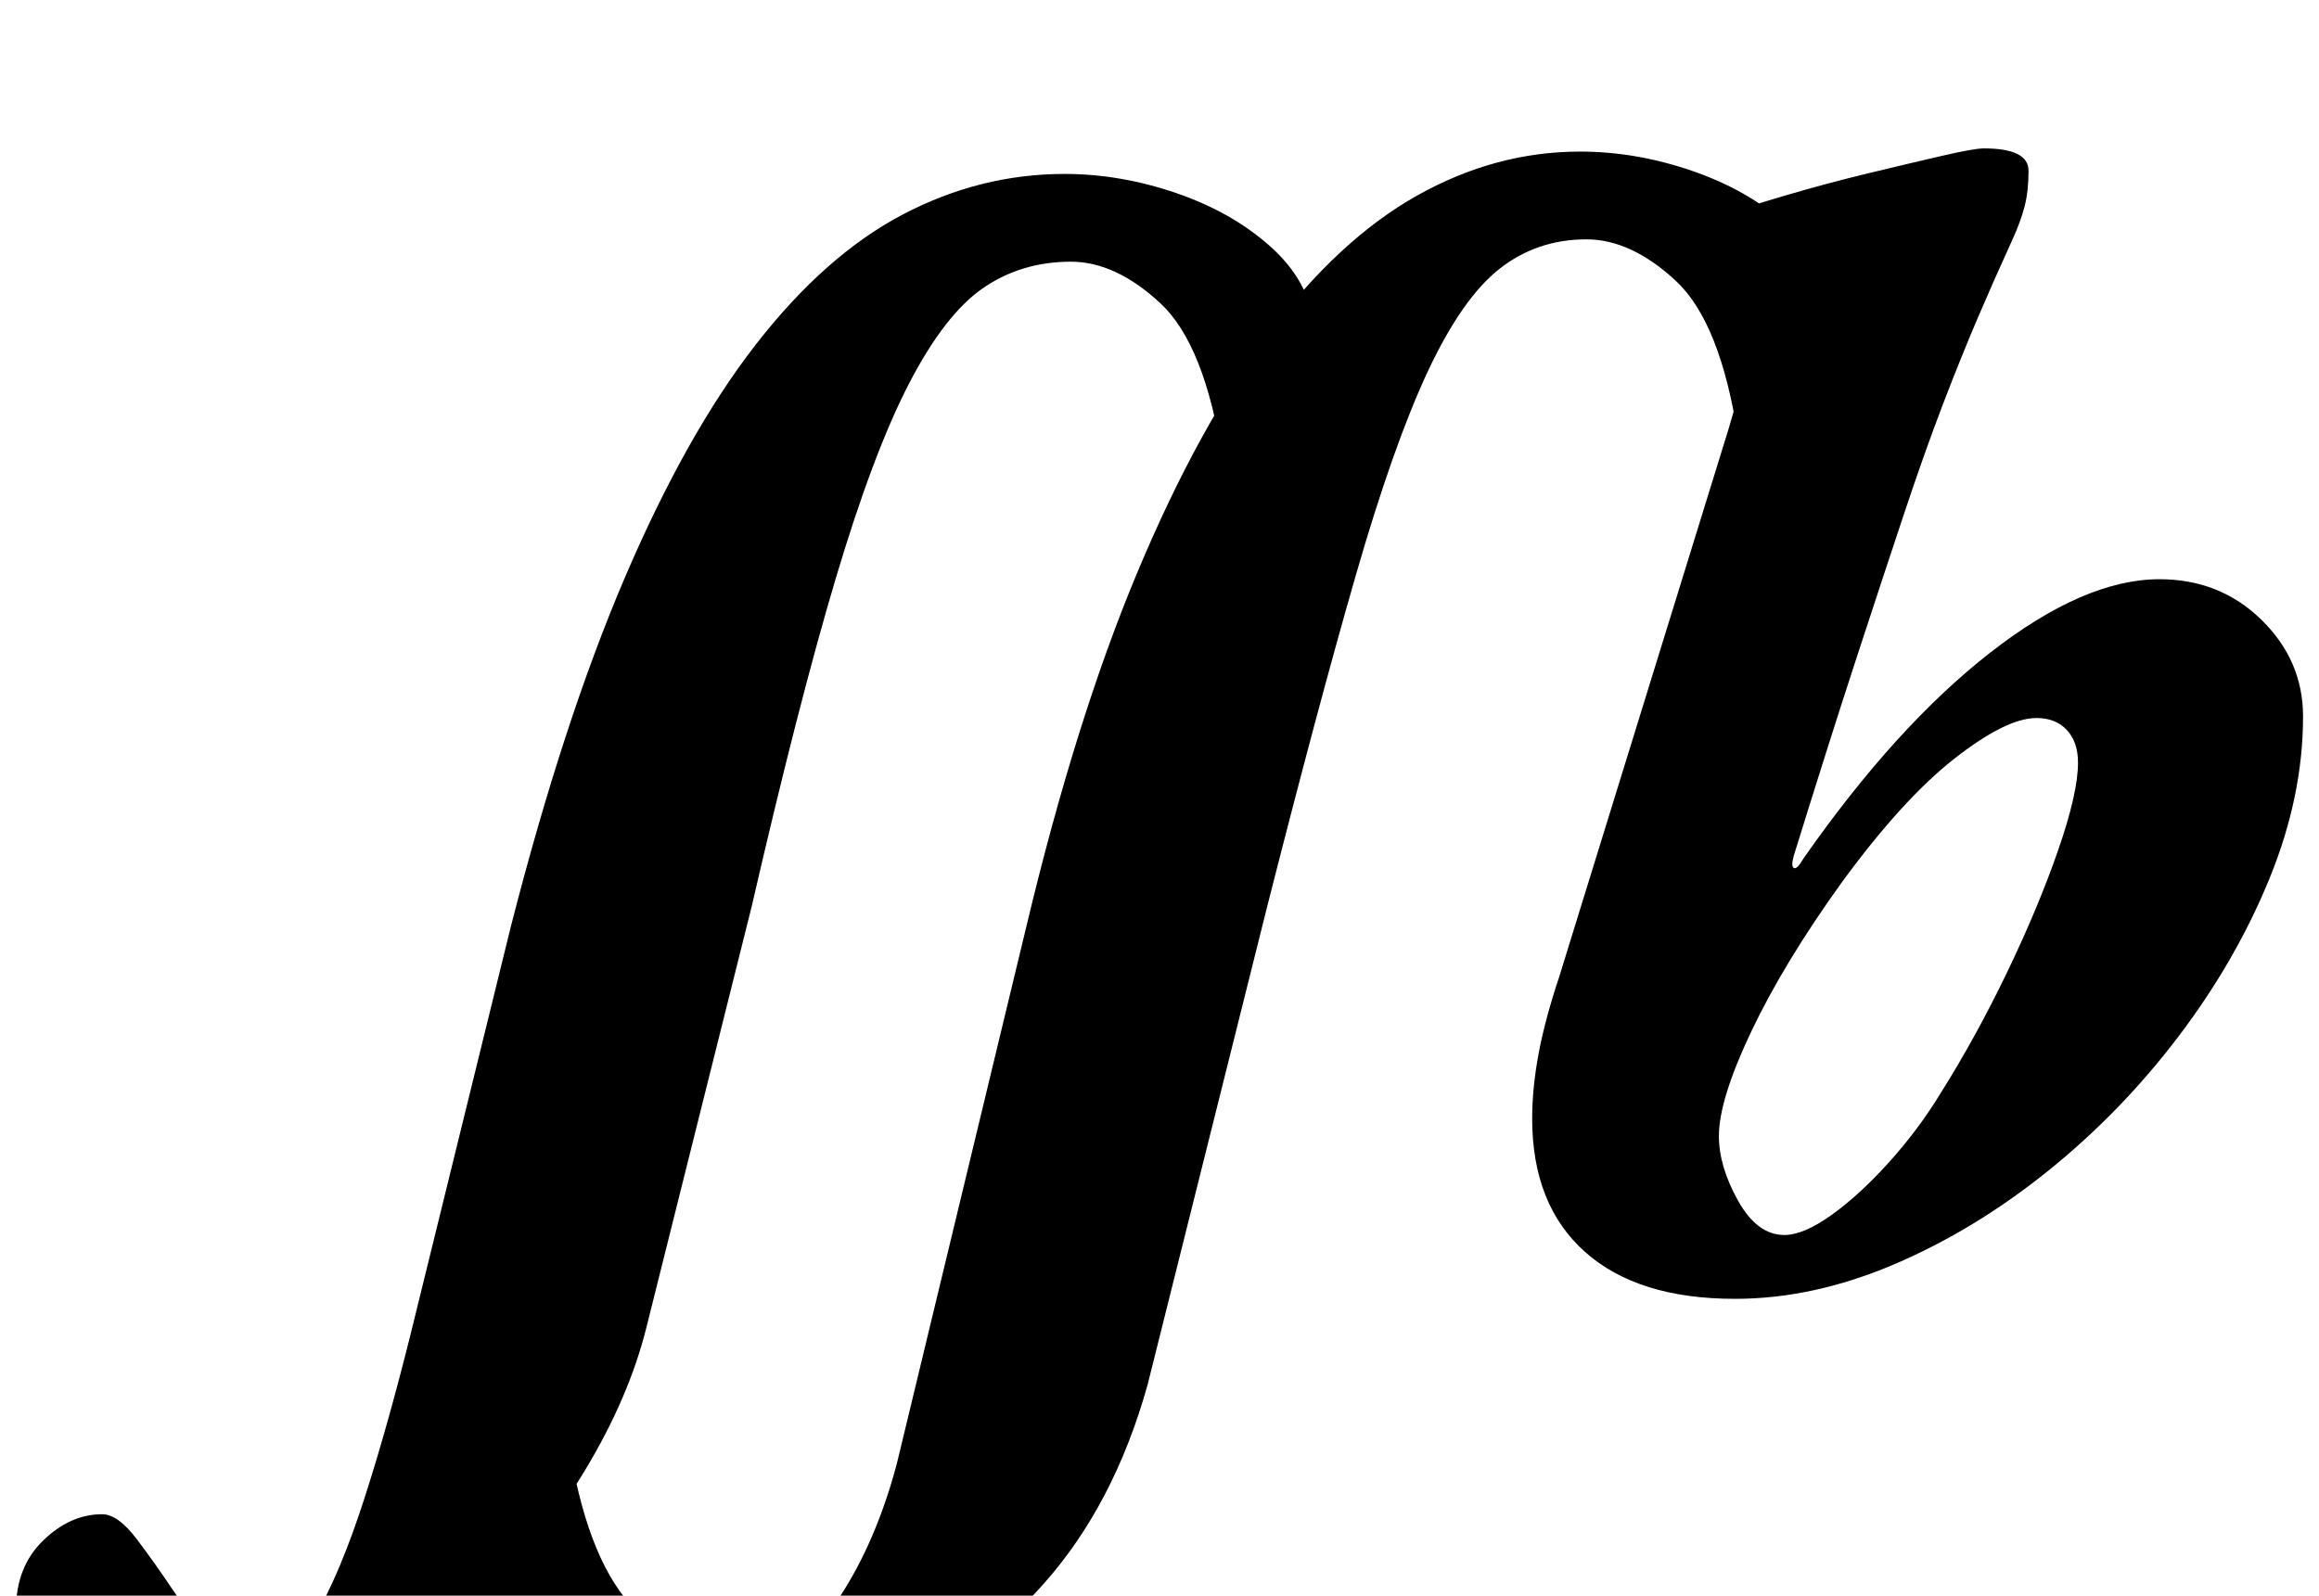 <?xml version="1.0" standalone="no"?>
<!DOCTYPE svg PUBLIC "-//W3C//DTD SVG 1.1//EN" "http://www.w3.org/Graphics/SVG/1.1/DTD/svg11.dtd" >
<svg xmlns="http://www.w3.org/2000/svg" xmlns:xlink="http://www.w3.org/1999/xlink" version="1.1" viewBox="-212 0 1453 1000">
  <g transform="matrix(1 0 0 -1 0 800)">
   <path fill="currentColor"
d="M-58 -291q-78 0 -111 26.5t-33 55.5q0 27 17 43.5t37 16.5q10 0 22 -16t22 -31q11 -16 22.5 -31t30.5 -15t35.5 27.5t32.5 77.5t32 116l59 240q33 129 71.5 219t82 146t92 81.5t101.5 25.5q35 0 70 -12t59 -33.5t27 -48.5l-57 -85q-11 72 -39 98t-56 26q-31 0 -55 -16.5
t-46.5 -60t-46 -122.5t-52.5 -205l-66 -264q-11 -44 -38.5 -89.5t-64 -84t-75.5 -62t-73 -23.5zM350 -117l81 336q31 130 69.5 222t82.5 150.5t93 86t102 27.5q35 0 70 -12t59 -33.5t27 -48.5l-57 -85q-11 72 -39 98t-56 26q-31 0 -54.5 -18.5t-45 -64.5t-45 -127.5
t-55.5 -207.5l-75 -300q-21 -75 -65 -124.5t-97 -74t-101 -24.5q-40 0 -77.5 12.5t-62 33.5t-27.5 48l67 95q11 -72 38.5 -103t61.5 -31q47 0 70 35t36 84zM875 -14q-61 0 -94 29.5t-33 83.5q0 19 4 40.5t13 48.5l106 343q8 27 10.5 38.5t2.5 22.5t-8 18t-28 14
q-20 8 -20 16q0 7 6 11.5t23 10.5q21 7 48 15t54 14.5t46.5 11t25.5 4.5q28 0 28 -14q0 -13 -2.5 -22.5t-7.5 -20.5q-11 -24 -21.5 -48.5t-22 -54.5t-24.5 -69t-30 -91t-39 -123q-2 -7 0 -8t6 6q58 83 117 129t106 46q38 0 64 -25.5t26 -60.5q0 -50 -21 -101.5t-57 -99
t-82 -84.5t-96.5 -58.5t-99.5 -21.5zM906 26q12 0 29.5 12.5t36 33t32.5 43.5q22 35 41.5 75.5t32 76.5t12.5 55q0 13 -7 20.5t-19 7.5q-19 0 -51.5 -25.5t-70.5 -77.5q-36 -50 -56.5 -93t-20.5 -66q0 -19 12 -40.5t29 -21.5z" />
  </g>

</svg>
